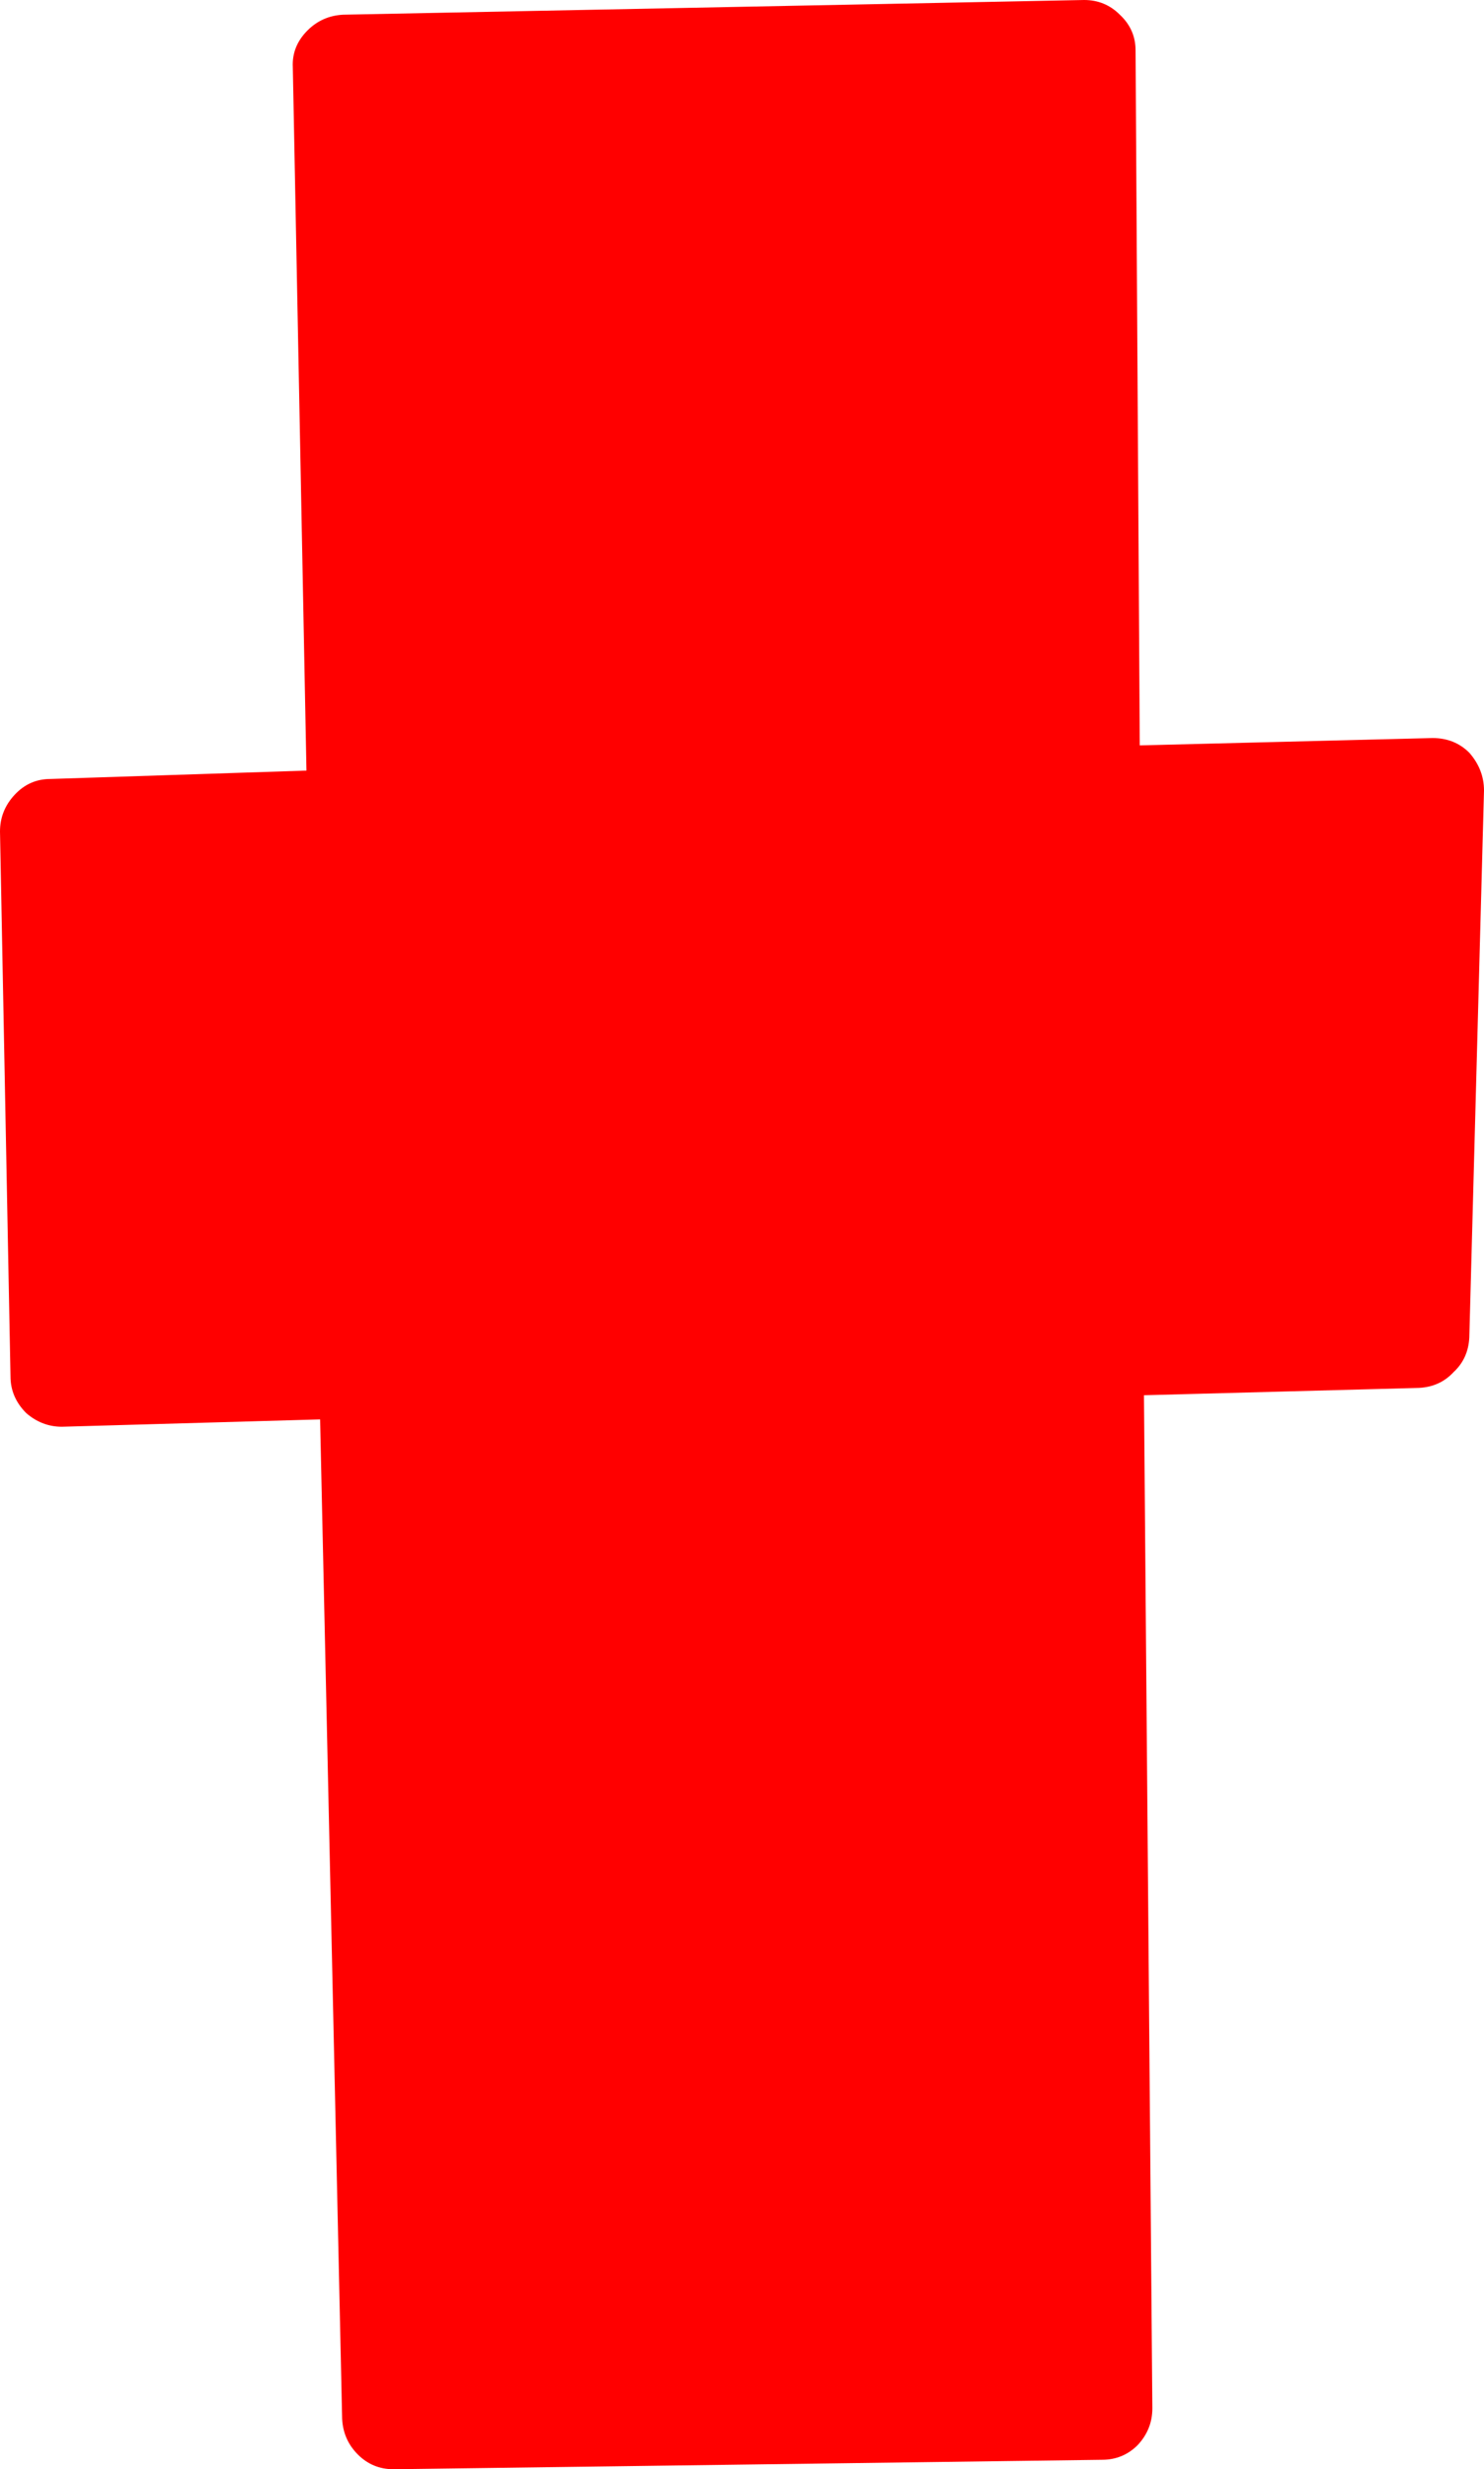 <?xml version="1.0" encoding="UTF-8" standalone="no"?>
<svg xmlns:ffdec="https://www.free-decompiler.com/flash" xmlns:xlink="http://www.w3.org/1999/xlink" ffdec:objectType="shape" height="117.6px" width="70.7px" xmlns="http://www.w3.org/2000/svg">
  <g transform="matrix(1.0, 0.0, 0.0, 1.0, -58.85, -35.4)">
    <path d="M112.95 37.8 L113.15 70.9 127.1 70.55 Q128.15 70.55 128.85 71.25 129.55 72.05 129.55 73.05 L128.85 99.1 Q128.8 100.1 128.1 100.75 127.45 101.45 126.45 101.5 L113.35 101.85 113.75 150.1 Q113.75 151.1 113.05 151.85 112.35 152.55 111.35 152.55 L77.6 153.0 Q76.6 153.0 75.9 152.3 75.2 151.6 75.15 150.6 L74.1 103.0 61.8 103.35 Q60.85 103.35 60.1 102.7 59.35 101.95 59.35 100.95 L58.85 75.0 Q58.85 74.0 59.55 73.25 60.25 72.5 61.25 72.5 L73.45 72.1 72.8 38.6 Q72.75 37.6 73.5 36.85 74.2 36.15 75.2 36.1 L110.5 35.4 Q111.5 35.4 112.2 36.1 112.95 36.8 112.95 37.8" fill="#ff0000" fill-rule="evenodd" stroke="none"/>
  </g>
</svg>
